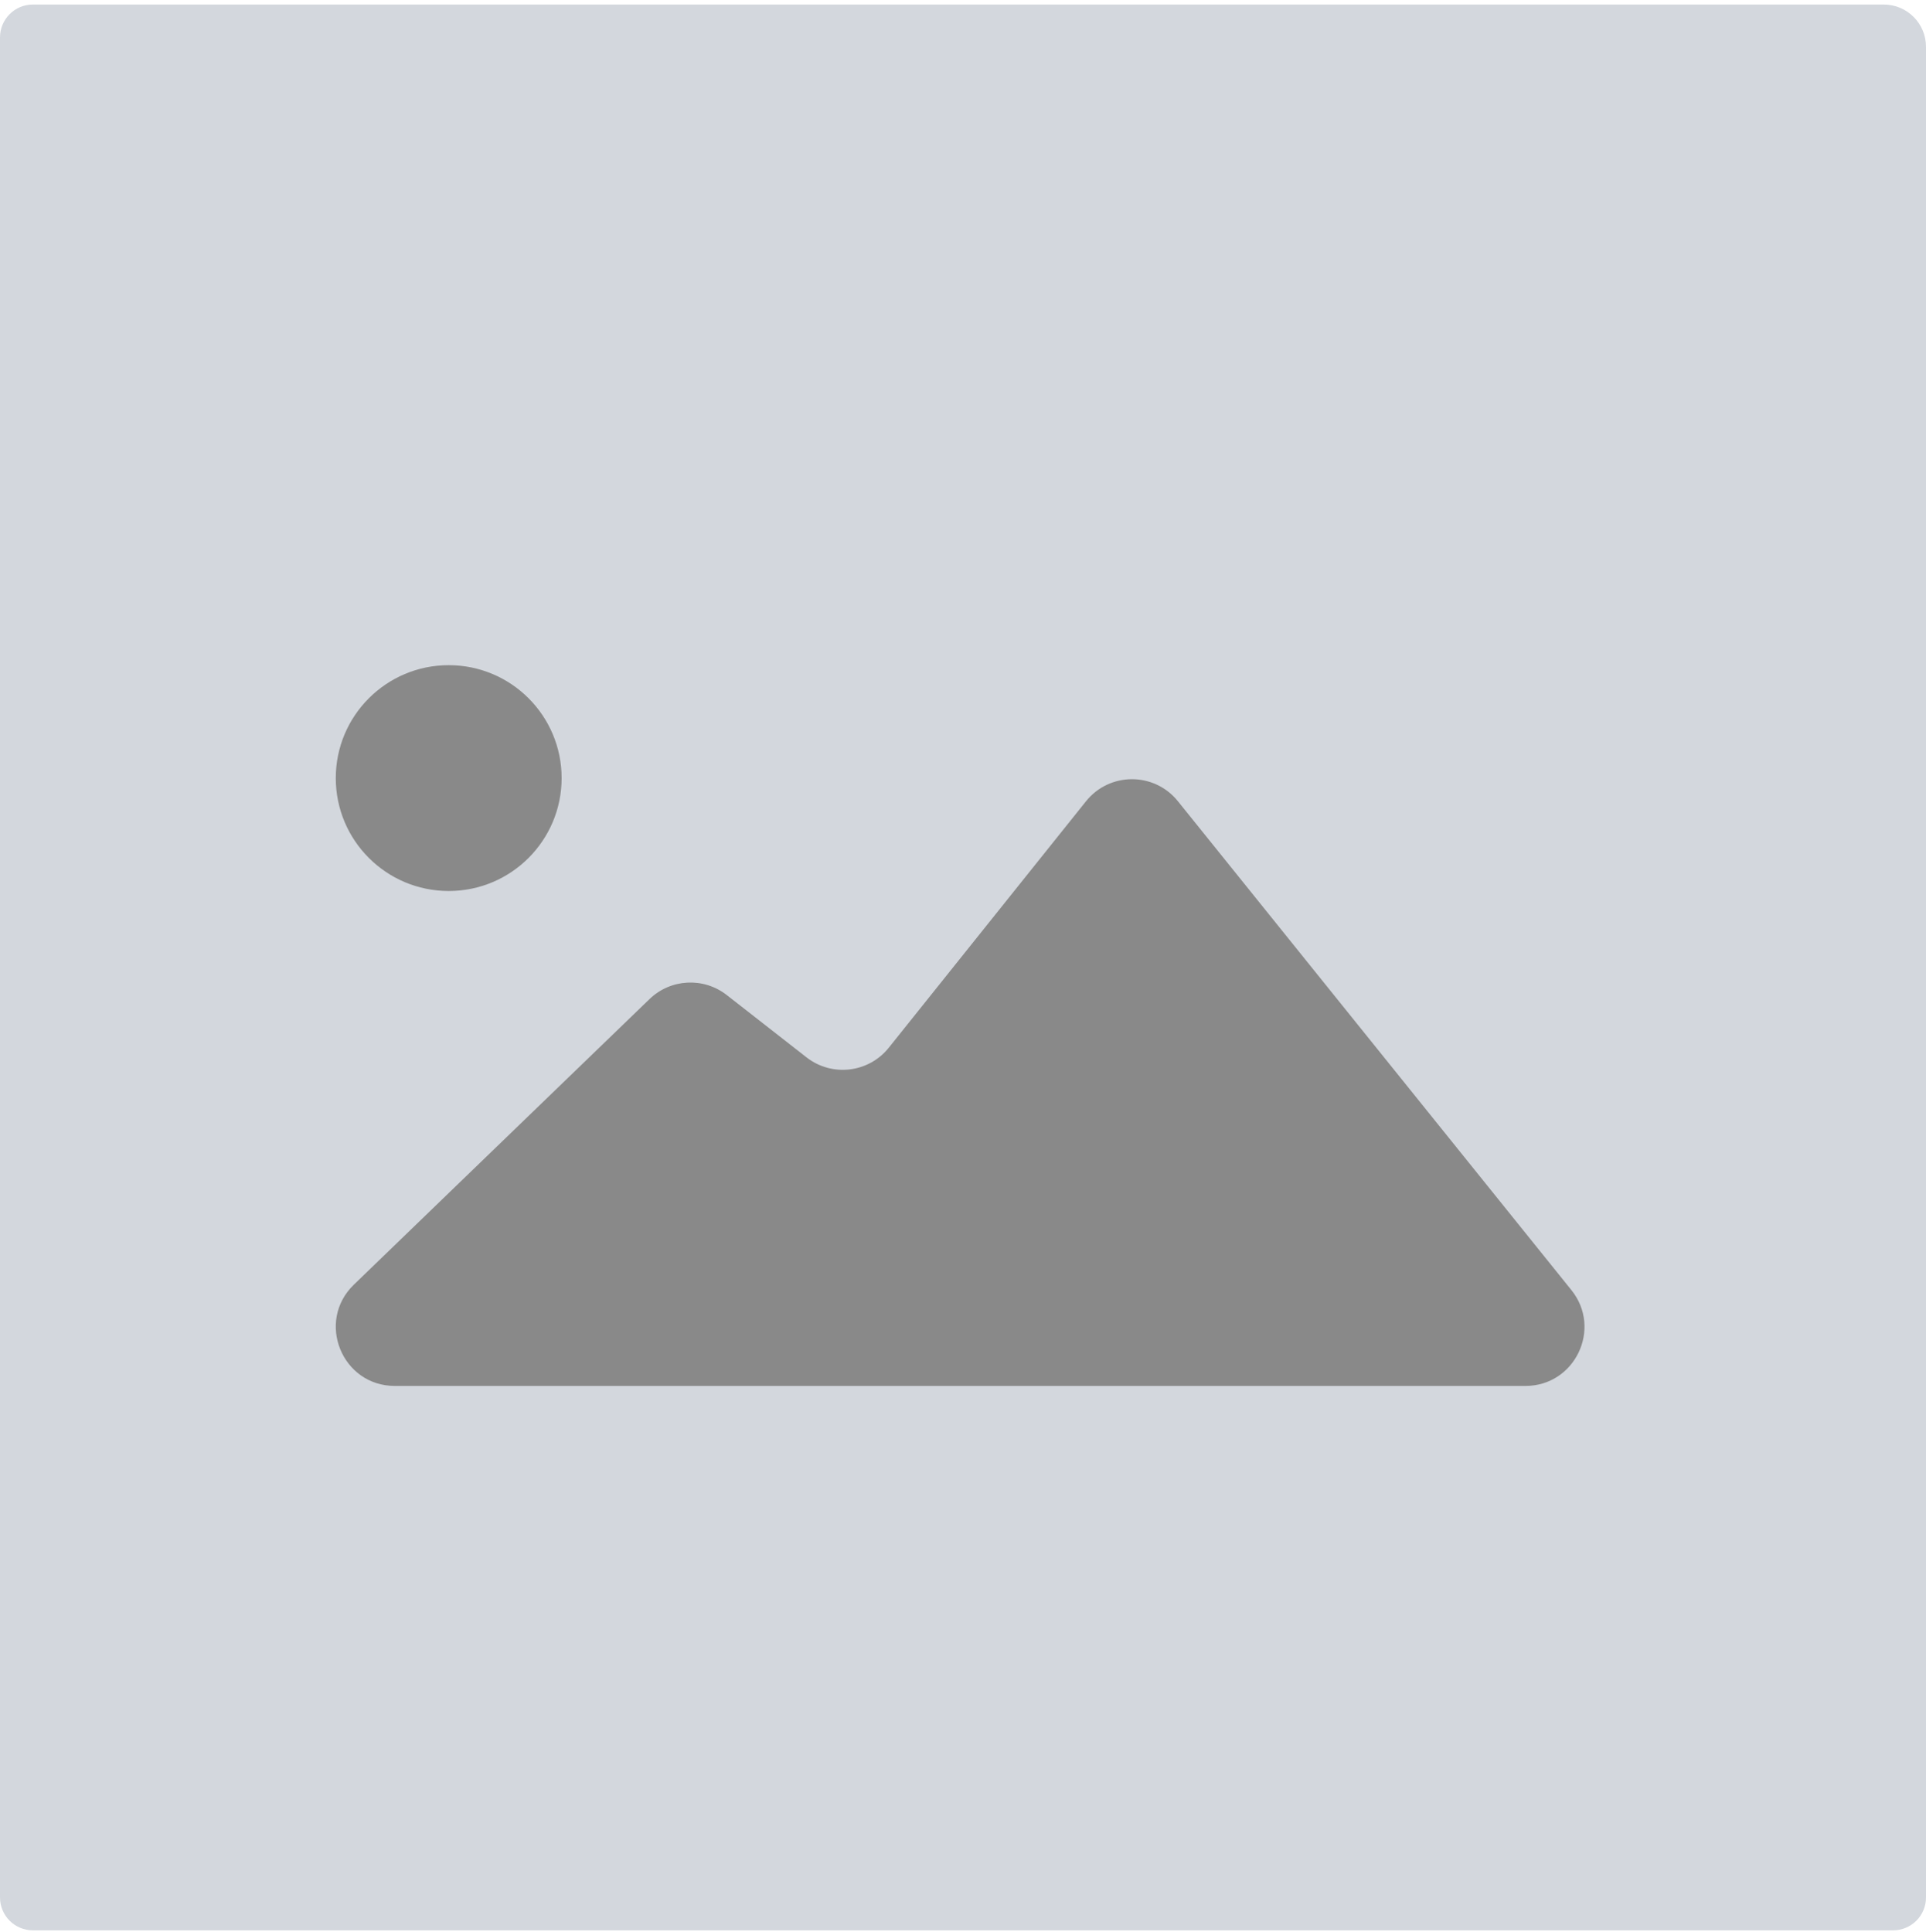 <?xml version="1.0" encoding="UTF-8" standalone="no"?>
<svg width="304px" height="305px" viewBox="0 0 304 305" version="1.1" xmlns="http://www.w3.org/2000/svg" xmlns:xlink="http://www.w3.org/1999/xlink">
    <!-- Generator: Sketch 3.8.3 (29802) - http://www.bohemiancoding.com/sketch -->
    <title>Square Image</title>
    <desc>Created with Sketch.</desc>
    <defs></defs>
    <g id="Page-1" stroke="none" stroke-width="1" fill="none" fill-rule="evenodd">
        <g id="Desktop-Landscape" transform="translate(-151, -1713)">
            <g id="portfolio" transform="translate(151, 1597)">
                <g id="Square-Image" transform="translate(0, 116)">
                    <path d="M298.804,304.713 L5.192,304.713 C2.326,304.713 0,302.387 0,299.521 L0,5.909 C0,3.039 2.326,0.713 5.192,0.713 L297.326,0.713 C301.01,0.713 304,3.702 304,7.387 L304,299.521 C304,302.387 301.674,304.713 298.804,304.713" id="Fill-1075" fill="#D3D7DD"></path>
                    <path d="M248.025,203.638 L185.915,126.469 C182.184,121.835 175.124,121.845 171.406,126.492 L140.287,165.383 C137.104,169.362 131.311,170.04 127.295,166.902 L114.71,157.071 C111.055,154.215 105.854,154.487 102.52,157.709 L55.858,202.783 C49.842,208.593 53.955,218.775 62.323,218.775 L240.778,218.775 C248.592,218.775 252.924,209.726 248.025,203.638" id="Fill-1076" fill="#898989"></path>
                    <path d="M53,122.826 C53,132.67 60.981,140.648 70.826,140.648 C80.67,140.648 88.648,132.67 88.648,122.826 C88.648,112.981 80.67,105 70.826,105 C60.981,105 53,112.981 53,122.826" id="Fill-1077" fill="#898989"></path>
                </g>
            </g>
        </g>
    </g>
</svg>